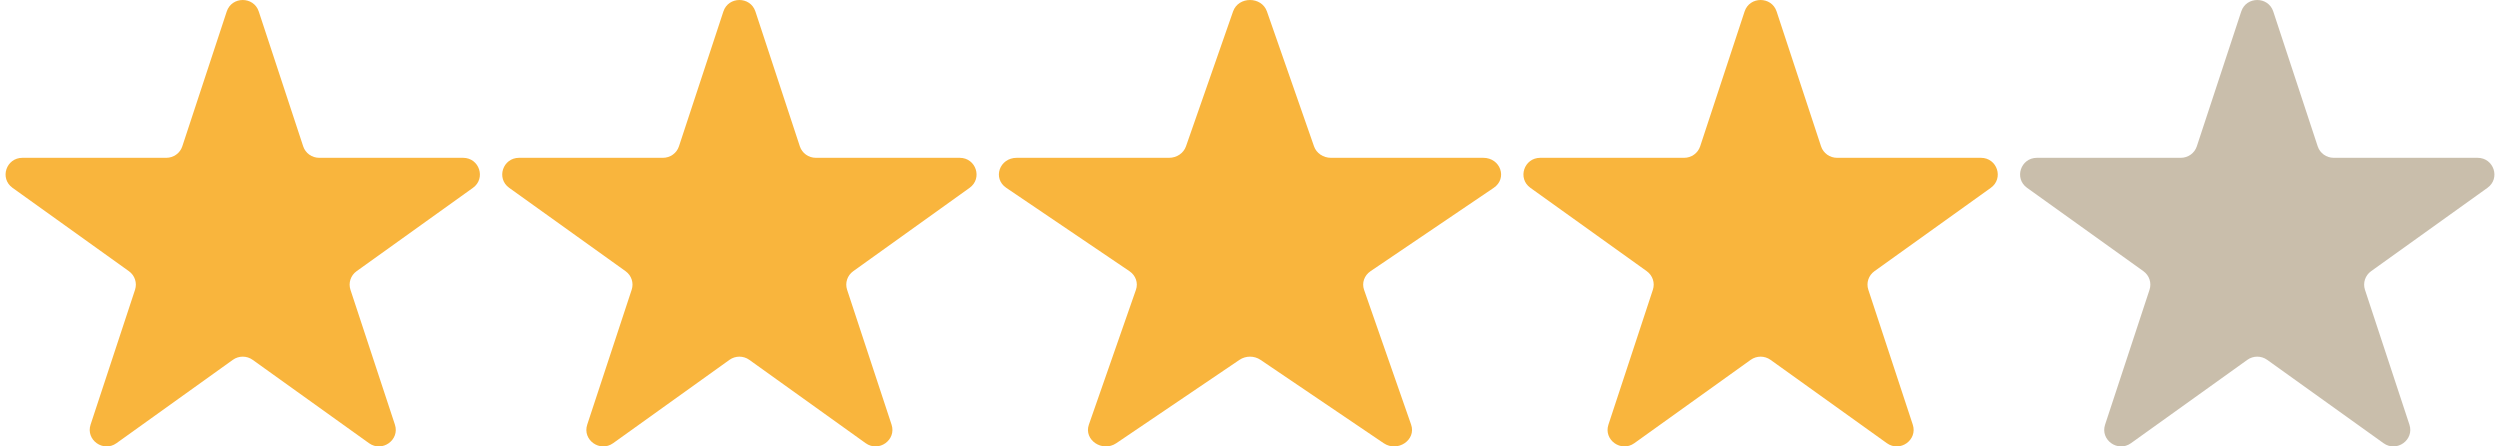 <svg width="112" height="20" viewBox="0 0 112 20" fill="none" xmlns="http://www.w3.org/2000/svg">
<path d="M10.158 0.514C10.384 -0.171 11.366 -0.171 11.592 0.514L13.583 6.556C13.684 6.863 13.974 7.07 14.3 7.07L20.745 7.07C21.475 7.07 21.779 7.992 21.188 8.415L15.974 12.15C15.71 12.339 15.6 12.674 15.7 12.981L17.692 19.023C17.918 19.708 17.122 20.278 16.532 19.855L11.318 16.12C11.054 15.931 10.696 15.931 10.432 16.12L5.218 19.855C4.628 20.278 3.833 19.708 4.058 19.023L6.05 12.981C6.15 12.674 6.04 12.339 5.776 12.15L0.562 8.415C-0.029 7.992 0.275 7.07 1.005 7.07L7.45 7.07C7.776 7.07 8.066 6.863 8.167 6.556L10.158 0.514Z" fill="#F9B53D"/>
<path d="M32.408 0.514C32.634 -0.171 33.616 -0.171 33.842 0.514L35.833 6.556C35.934 6.863 36.224 7.07 36.55 7.07L42.995 7.07C43.725 7.07 44.029 7.992 43.438 8.415L38.224 12.15C37.96 12.339 37.849 12.674 37.95 12.981L39.942 19.023C40.167 19.708 39.373 20.278 38.782 19.855L33.568 16.12C33.304 15.931 32.946 15.931 32.682 16.12L27.468 19.855C26.878 20.278 26.082 19.708 26.308 19.023L28.299 12.981C28.401 12.674 28.29 12.339 28.026 12.15L22.812 8.415C22.221 7.992 22.525 7.07 23.255 7.07L29.7 7.07C30.026 7.07 30.316 6.863 30.417 6.556L32.408 0.514Z" fill="#F9B53D"/>
<path d="M55.241 0.514C55.48 -0.171 56.52 -0.171 56.759 0.514L58.868 6.556C58.975 6.863 59.281 7.07 59.627 7.07L66.45 7.07C67.224 7.07 67.545 7.992 66.919 8.415L61.399 12.15C61.12 12.339 61.002 12.674 61.109 12.981L63.218 19.023C63.457 19.708 62.615 20.278 61.989 19.855L56.469 16.12C56.189 15.931 55.811 15.931 55.531 16.12L50.011 19.855C49.385 20.278 48.543 19.708 48.782 19.023L50.891 12.981C50.998 12.674 50.88 12.339 50.601 12.15L45.081 8.415C44.455 7.992 44.776 7.07 45.55 7.07L52.373 7.07C52.719 7.07 53.025 6.863 53.132 6.556L55.241 0.514Z" fill="#F9B53D"/>
<path d="M78.158 0.514C78.384 -0.171 79.366 -0.171 79.592 0.514L81.583 6.556C81.684 6.863 81.974 7.07 82.3 7.07L88.745 7.07C89.475 7.07 89.779 7.992 89.188 8.415L83.974 12.15C83.71 12.339 83.6 12.674 83.701 12.981L85.692 19.023C85.918 19.708 85.123 20.278 84.532 19.855L79.318 16.12C79.054 15.931 78.696 15.931 78.432 16.12L73.218 19.855C72.627 20.278 71.832 19.708 72.058 19.023L74.049 12.981C74.15 12.674 74.04 12.339 73.776 12.15L68.562 8.415C67.971 7.992 68.275 7.07 69.005 7.07L75.45 7.07C75.776 7.07 76.066 6.863 76.167 6.556L78.158 0.514Z" fill="#F9B53D"/>
<path d="M100.408 0.514C100.634 -0.171 101.616 -0.171 101.842 0.514L103.833 6.556C103.934 6.863 104.224 7.07 104.55 7.07L110.995 7.07C111.725 7.07 112.029 7.992 111.438 8.415L106.224 12.15C105.96 12.339 105.85 12.674 105.95 12.981L107.942 19.023C108.168 19.708 107.372 20.278 106.782 19.855L101.568 16.12C101.304 15.931 100.946 15.931 100.682 16.12L95.468 19.855C94.877 20.278 94.082 19.708 94.308 19.023L96.299 12.981C96.4 12.674 96.29 12.339 96.026 12.15L90.812 8.415C90.221 7.992 90.525 7.07 91.255 7.07L97.7 7.07C98.026 7.07 98.316 6.863 98.417 6.556L100.408 0.514Z" fill="#C9BEAB"/>
</svg>
